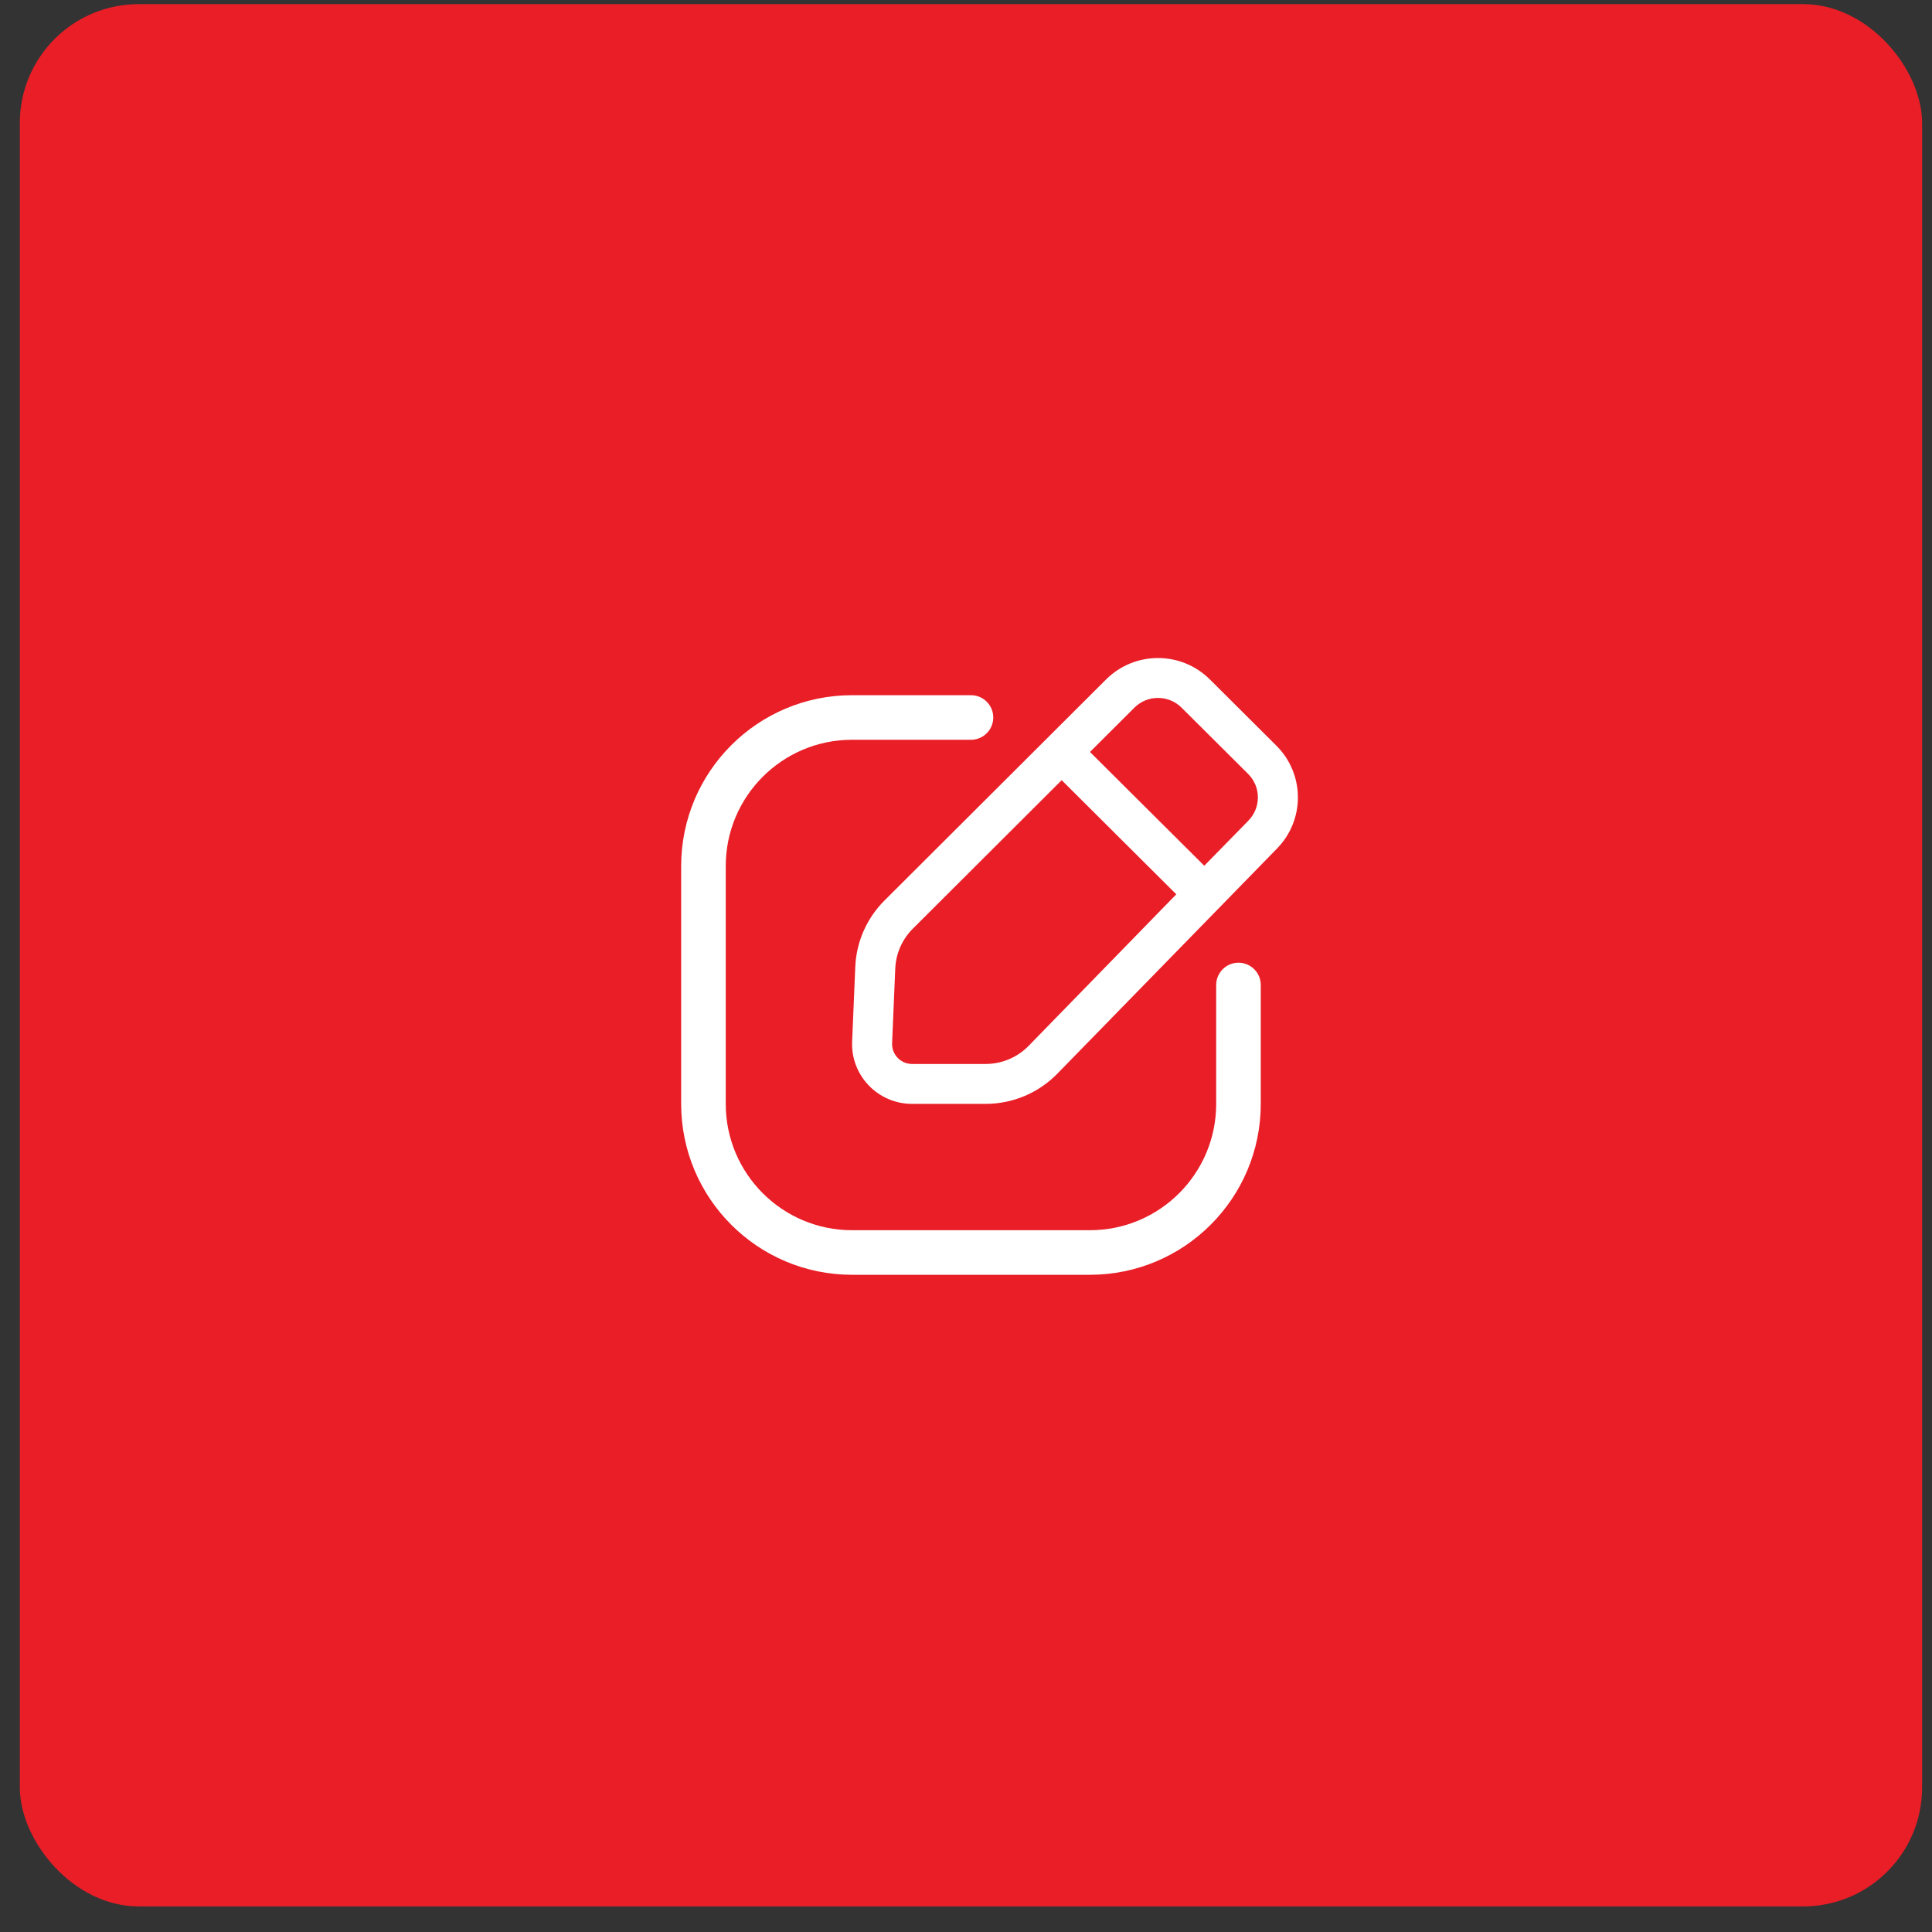 <svg width="65" height="65" viewBox="0 0 65 65" fill="none" xmlns="http://www.w3.org/2000/svg">
<rect x="0" y="0" width="65" height="65" fill="#333333" stroke="none"/>
<rect x="0.667" y="0.139" width="64" height="64" rx="4" fill="#E91E27"/>
<path fill-rule="evenodd" clip-rule="evenodd" d="M40.705 22.859C39.74 21.898 38.176 21.899 37.212 22.86L29.757 30.297C29.161 30.892 28.81 31.688 28.775 32.528L28.669 35.041C28.62 36.185 29.538 37.139 30.687 37.139L33.159 37.139C34.067 37.139 34.936 36.774 35.57 36.126L42.965 28.547C43.909 27.582 43.899 26.04 42.943 25.088L40.705 22.859ZM38.165 23.809C38.603 23.372 39.314 23.372 39.752 23.808L41.991 26.037C42.426 26.47 42.43 27.171 42.001 27.61L40.516 29.127L36.671 25.299L38.165 23.809ZM35.719 26.248L30.71 31.246C30.352 31.603 30.142 32.08 30.12 32.584L30.014 35.097C29.998 35.478 30.304 35.796 30.687 35.796L33.159 35.796C33.704 35.796 34.225 35.577 34.605 35.189L39.575 30.088L35.719 26.248Z" fill="white"/>
<path d="M41.667 33.139V37.139C41.667 39.9 39.428 42.139 36.667 42.139H28.667C25.905 42.139 23.667 39.9 23.667 37.139V29.139C23.667 26.377 25.905 24.139 28.667 24.139H32.667" stroke="white" stroke-width="1.5" stroke-linecap="round"/>
</svg>
